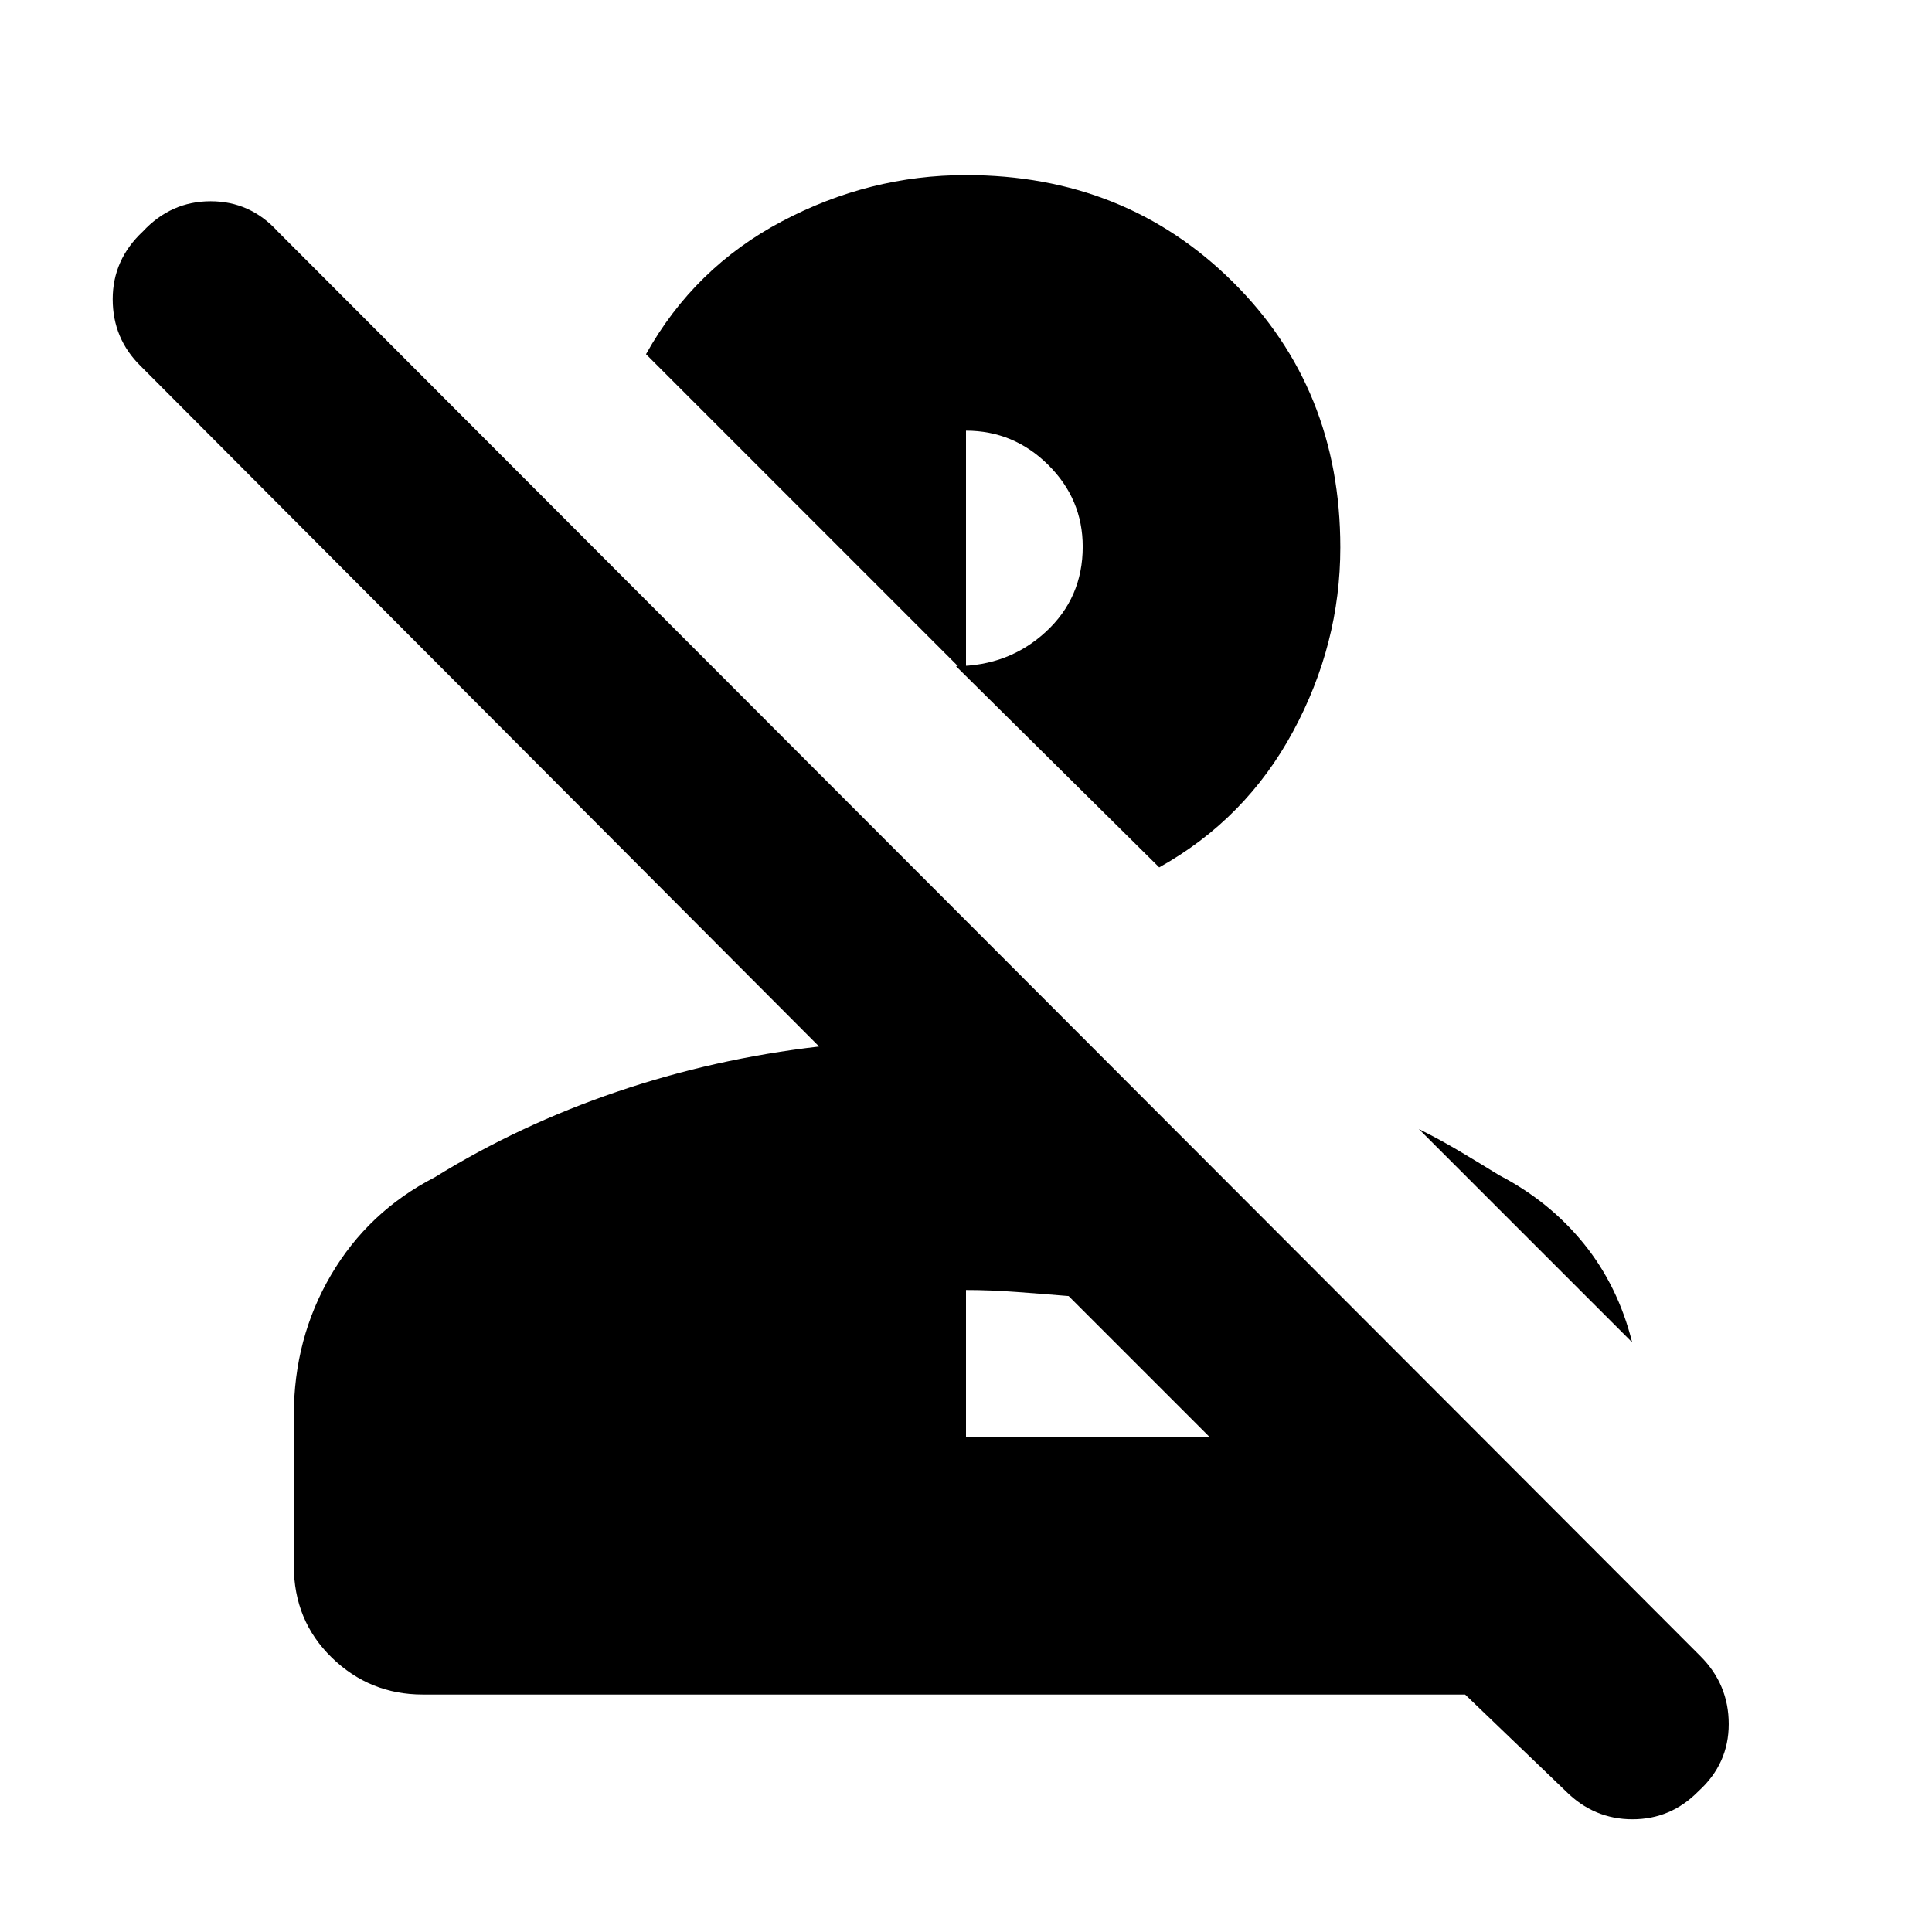 <svg xmlns="http://www.w3.org/2000/svg" height="20" viewBox="0 96 960 960" width="20"><path d="m778 986-50-48H210.046q-26.32 0-45.183-18.35T146 874v-74.698Q146 761 164.5 729.5 183 698 216 681q42-26 90.5-42.5T407 616L70 278q-14-13.667-14-33.333Q56 225 71 211q14-15 33.667-15 19.666 0 33.333 15l706.92 707.919Q859 933 859 952.682T844 986q-13.667 14-32.833 14Q792 1000 778 986ZM480 810h121l-70-70q-12-1-25.5-2t-25.5-1v73Zm265-130q25 13 42 34t24 49L705 657q10.629 5.3 20.379 11.1 9.75 5.8 19.621 11.9ZM576 527 475 427q26.196-.083 44.598-16.995Q538 393.093 538 367.639 538 344 520.85 327 503.7 310 480 310v121L321 272q24-43 67.5-66t91.5-23q79 0 132.5 53T666 368q0 48-23.5 91.5T576 527Z"/></svg>